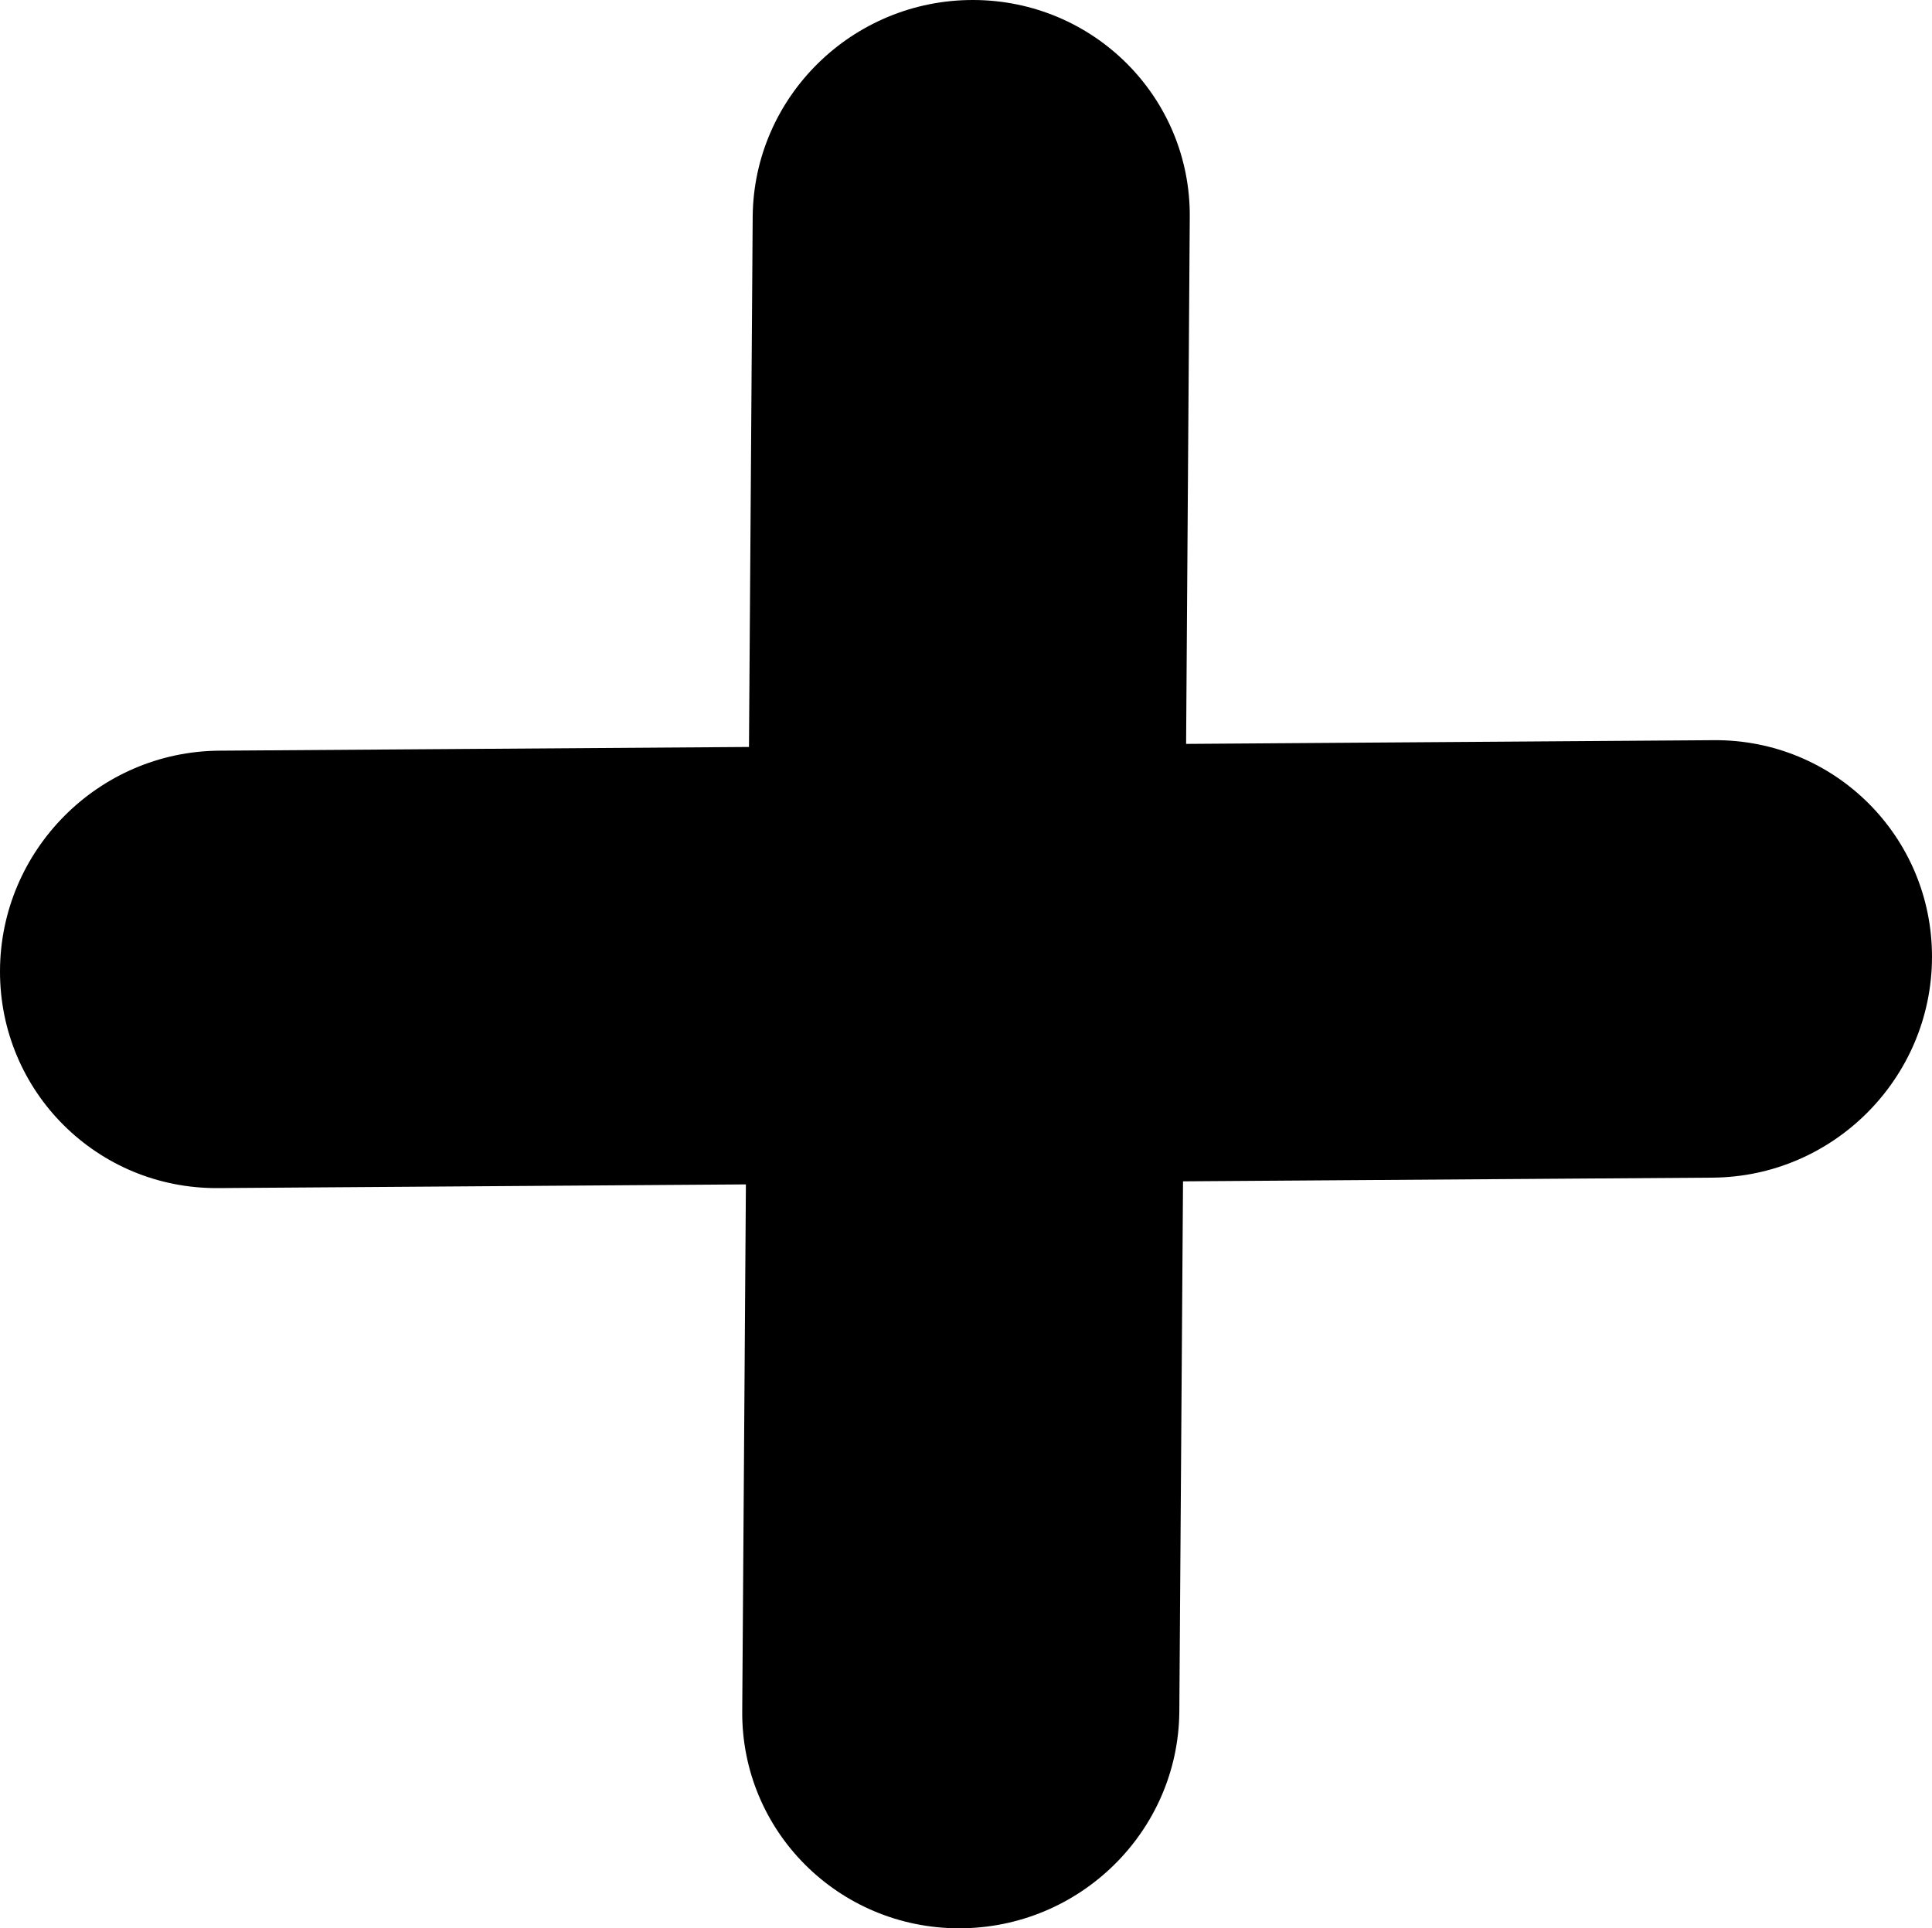 <?xml version="1.0" encoding="utf-8"?>
<svg version="1.1" id="Layer_1" xmlns="http://www.w3.org/2000/svg"
    xmlns:xlink="http://www.w3.org/1999/xlink"
    viewBox="0 0 122.875 122.648" enable-background="new 0 0 122.875 122.648" xml:space="preserve"><g><path fill-rule="evenodd" clip-rule="evenodd" d="M108.993,47.079c7.683-0.059,13.898,6.12,13.882,13.805 c-0.018,7.683-6.26,13.959-13.942,14.019L75.24,75.138l-0.235,33.73c-0.063,7.619-6.338,13.789-14.014,13.78 c-7.678-0.01-13.848-6.197-13.785-13.818l0.233-33.497l-33.558,0.235C6.2,75.628-0.016,69.448,0,61.764 c0.018-7.683,6.261-13.959,13.943-14.018l33.692-0.236l0.236-33.73C47.935,6.161,54.209-0.009,61.885,0 c7.678,0.009,13.848,6.197,13.784,13.818l-0.233,33.497L108.993,47.079L108.993,47.079z"/></g></svg>